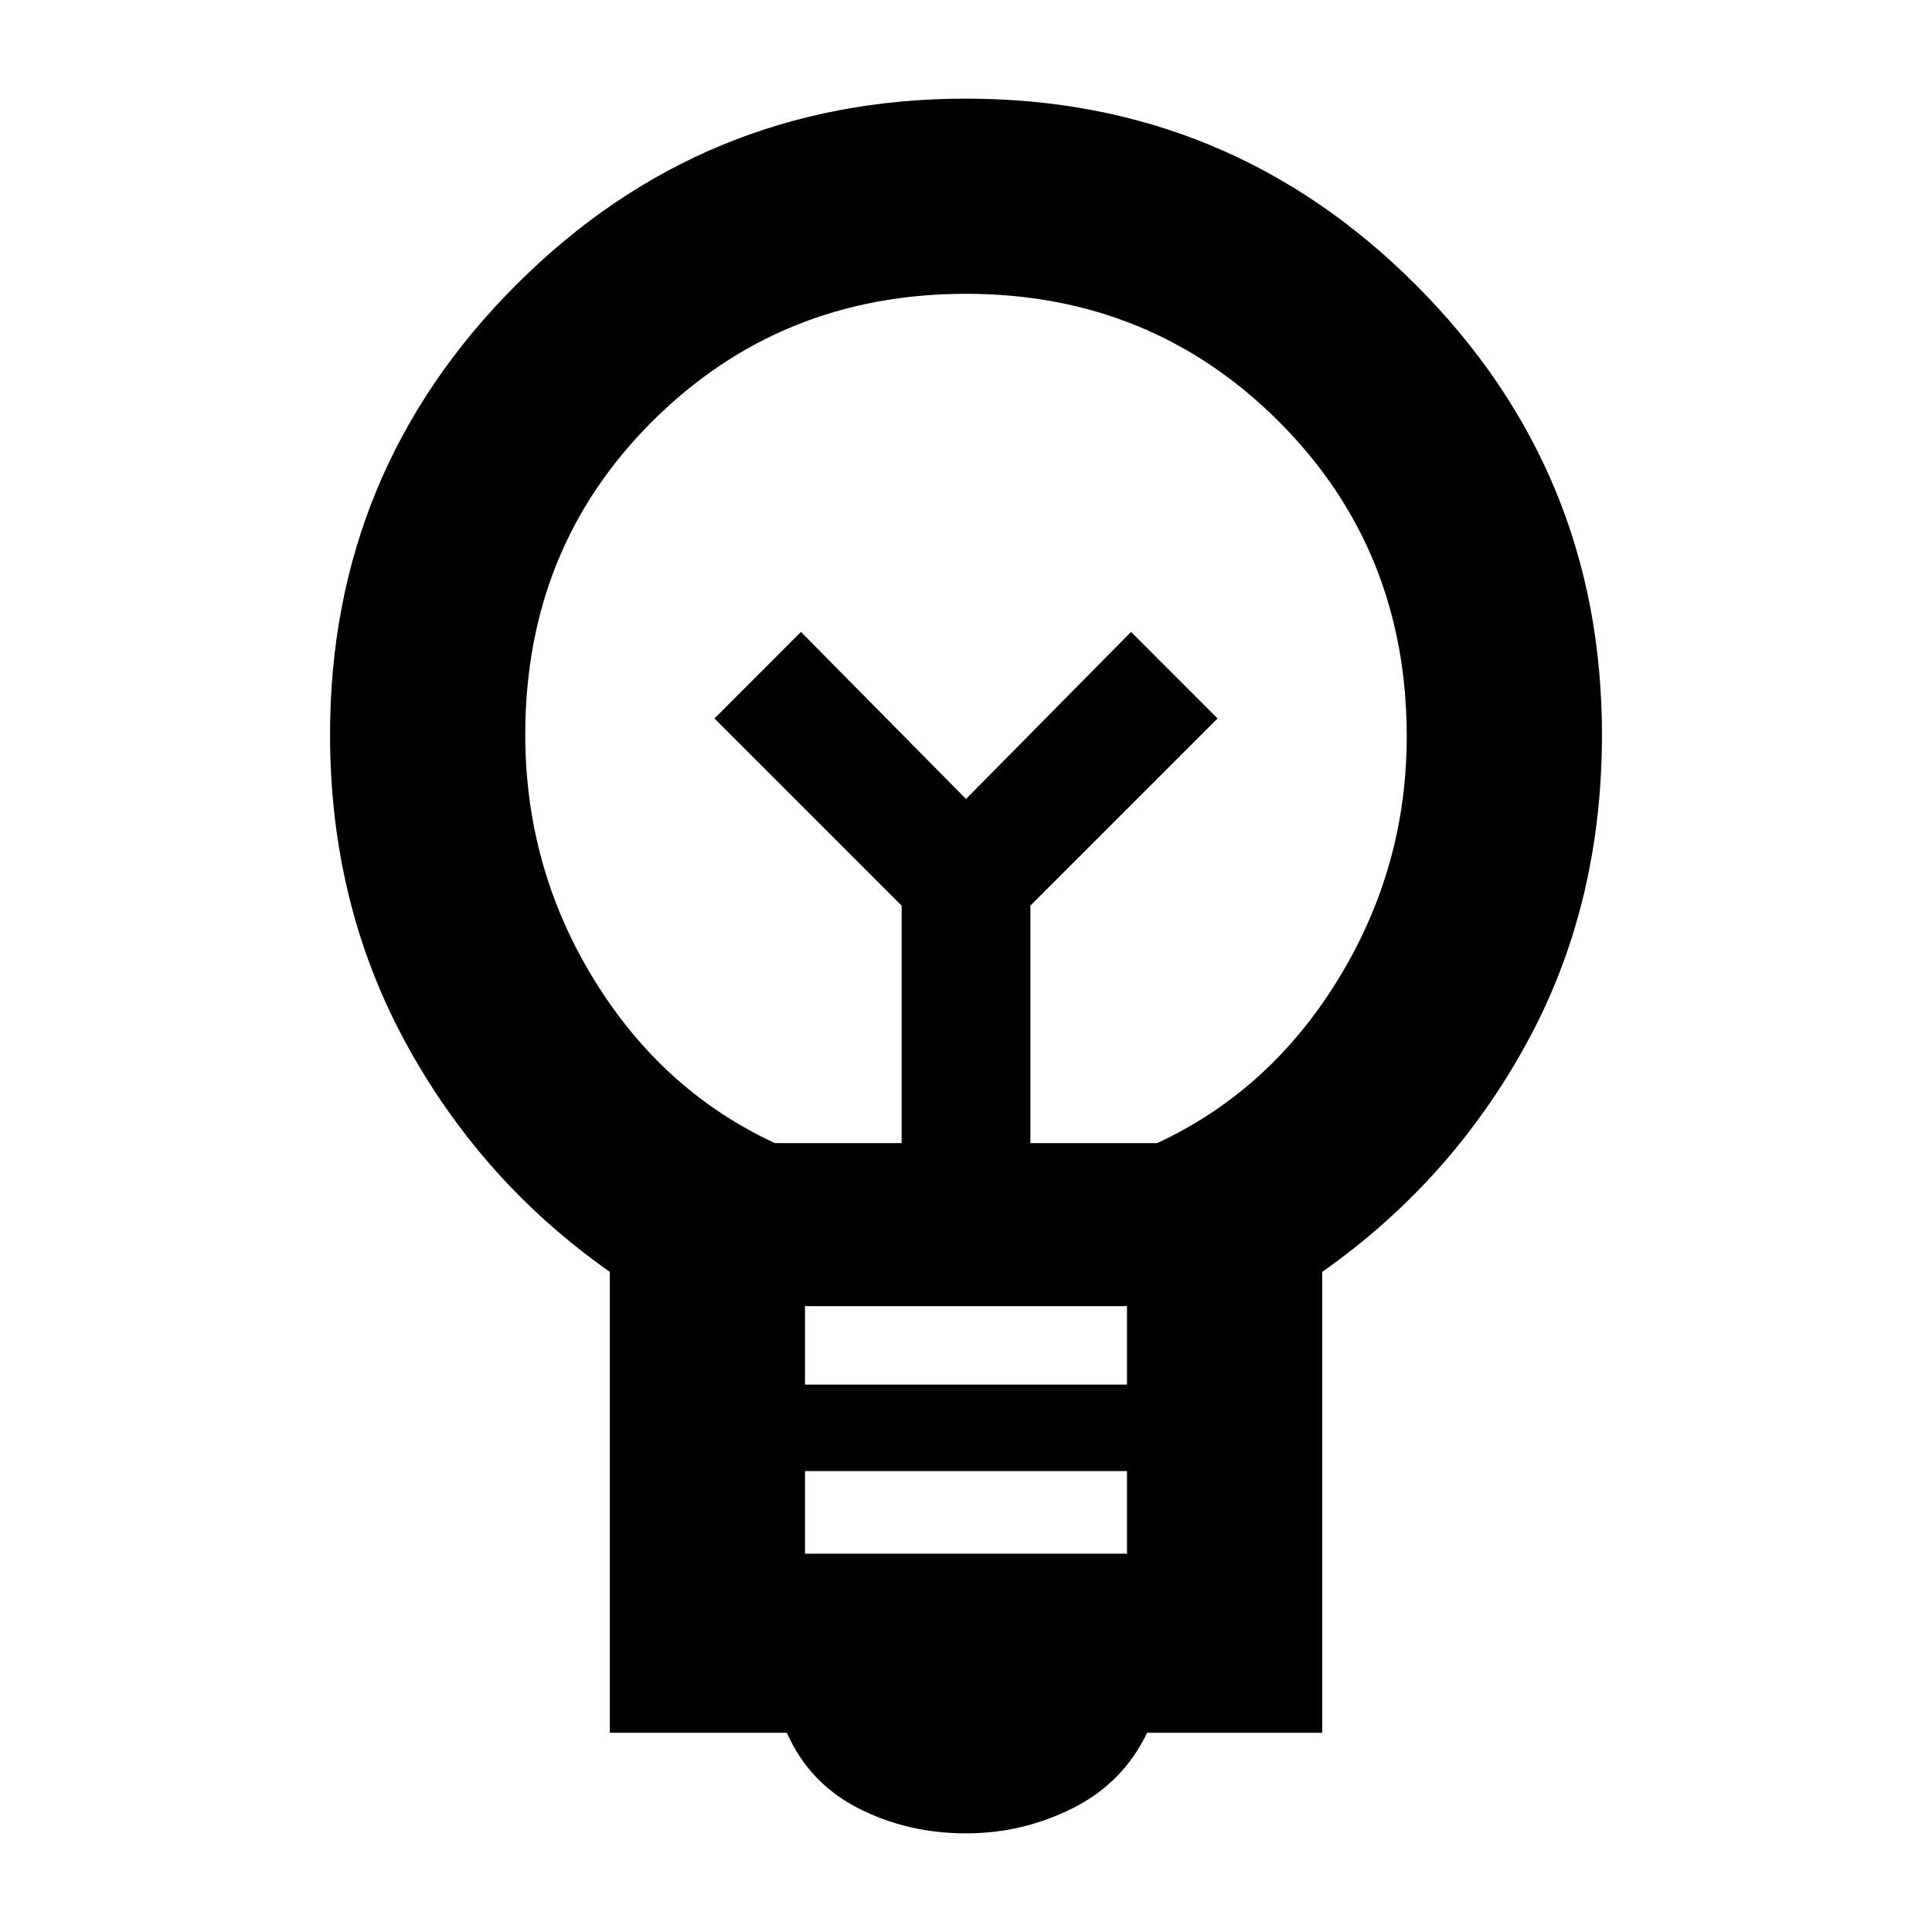 <svg xmlns="http://www.w3.org/2000/svg" height="40" width="40"><path d="M20 37.958q-1.208 0-2.229-.52-1.021-.521-1.479-1.563h-3.667v-9.542q-2.667-1.875-4.229-4.75-1.563-2.875-1.563-6.375 0-5.458 3.855-9.312Q14.542 2.042 20 2.042q5.458 0 9.312 3.854 3.855 3.854 3.855 9.312 0 3.542-1.563 6.396-1.562 2.854-4.229 4.729v9.542H23.75q-.5 1.042-1.542 1.563-1.041.52-2.208.52Zm-3.333-5.791h6.666v-1.709h-6.666Zm0-3.5h6.666v-1.625h-6.666Zm-.625-5h2.625V18.75l-3.875-3.875 1.791-1.792L20 16.542l3.417-3.459 1.791 1.792-3.875 3.875v4.917h2.625q2.334-1.084 3.75-3.396 1.417-2.313 1.417-5.021 0-3.875-2.646-6.521T20 6.083q-3.833 0-6.479 2.625t-2.646 6.5q0 2.75 1.417 5.063 1.416 2.312 3.75 3.396ZM20 16.542Zm0-1.667Z"/></svg>
